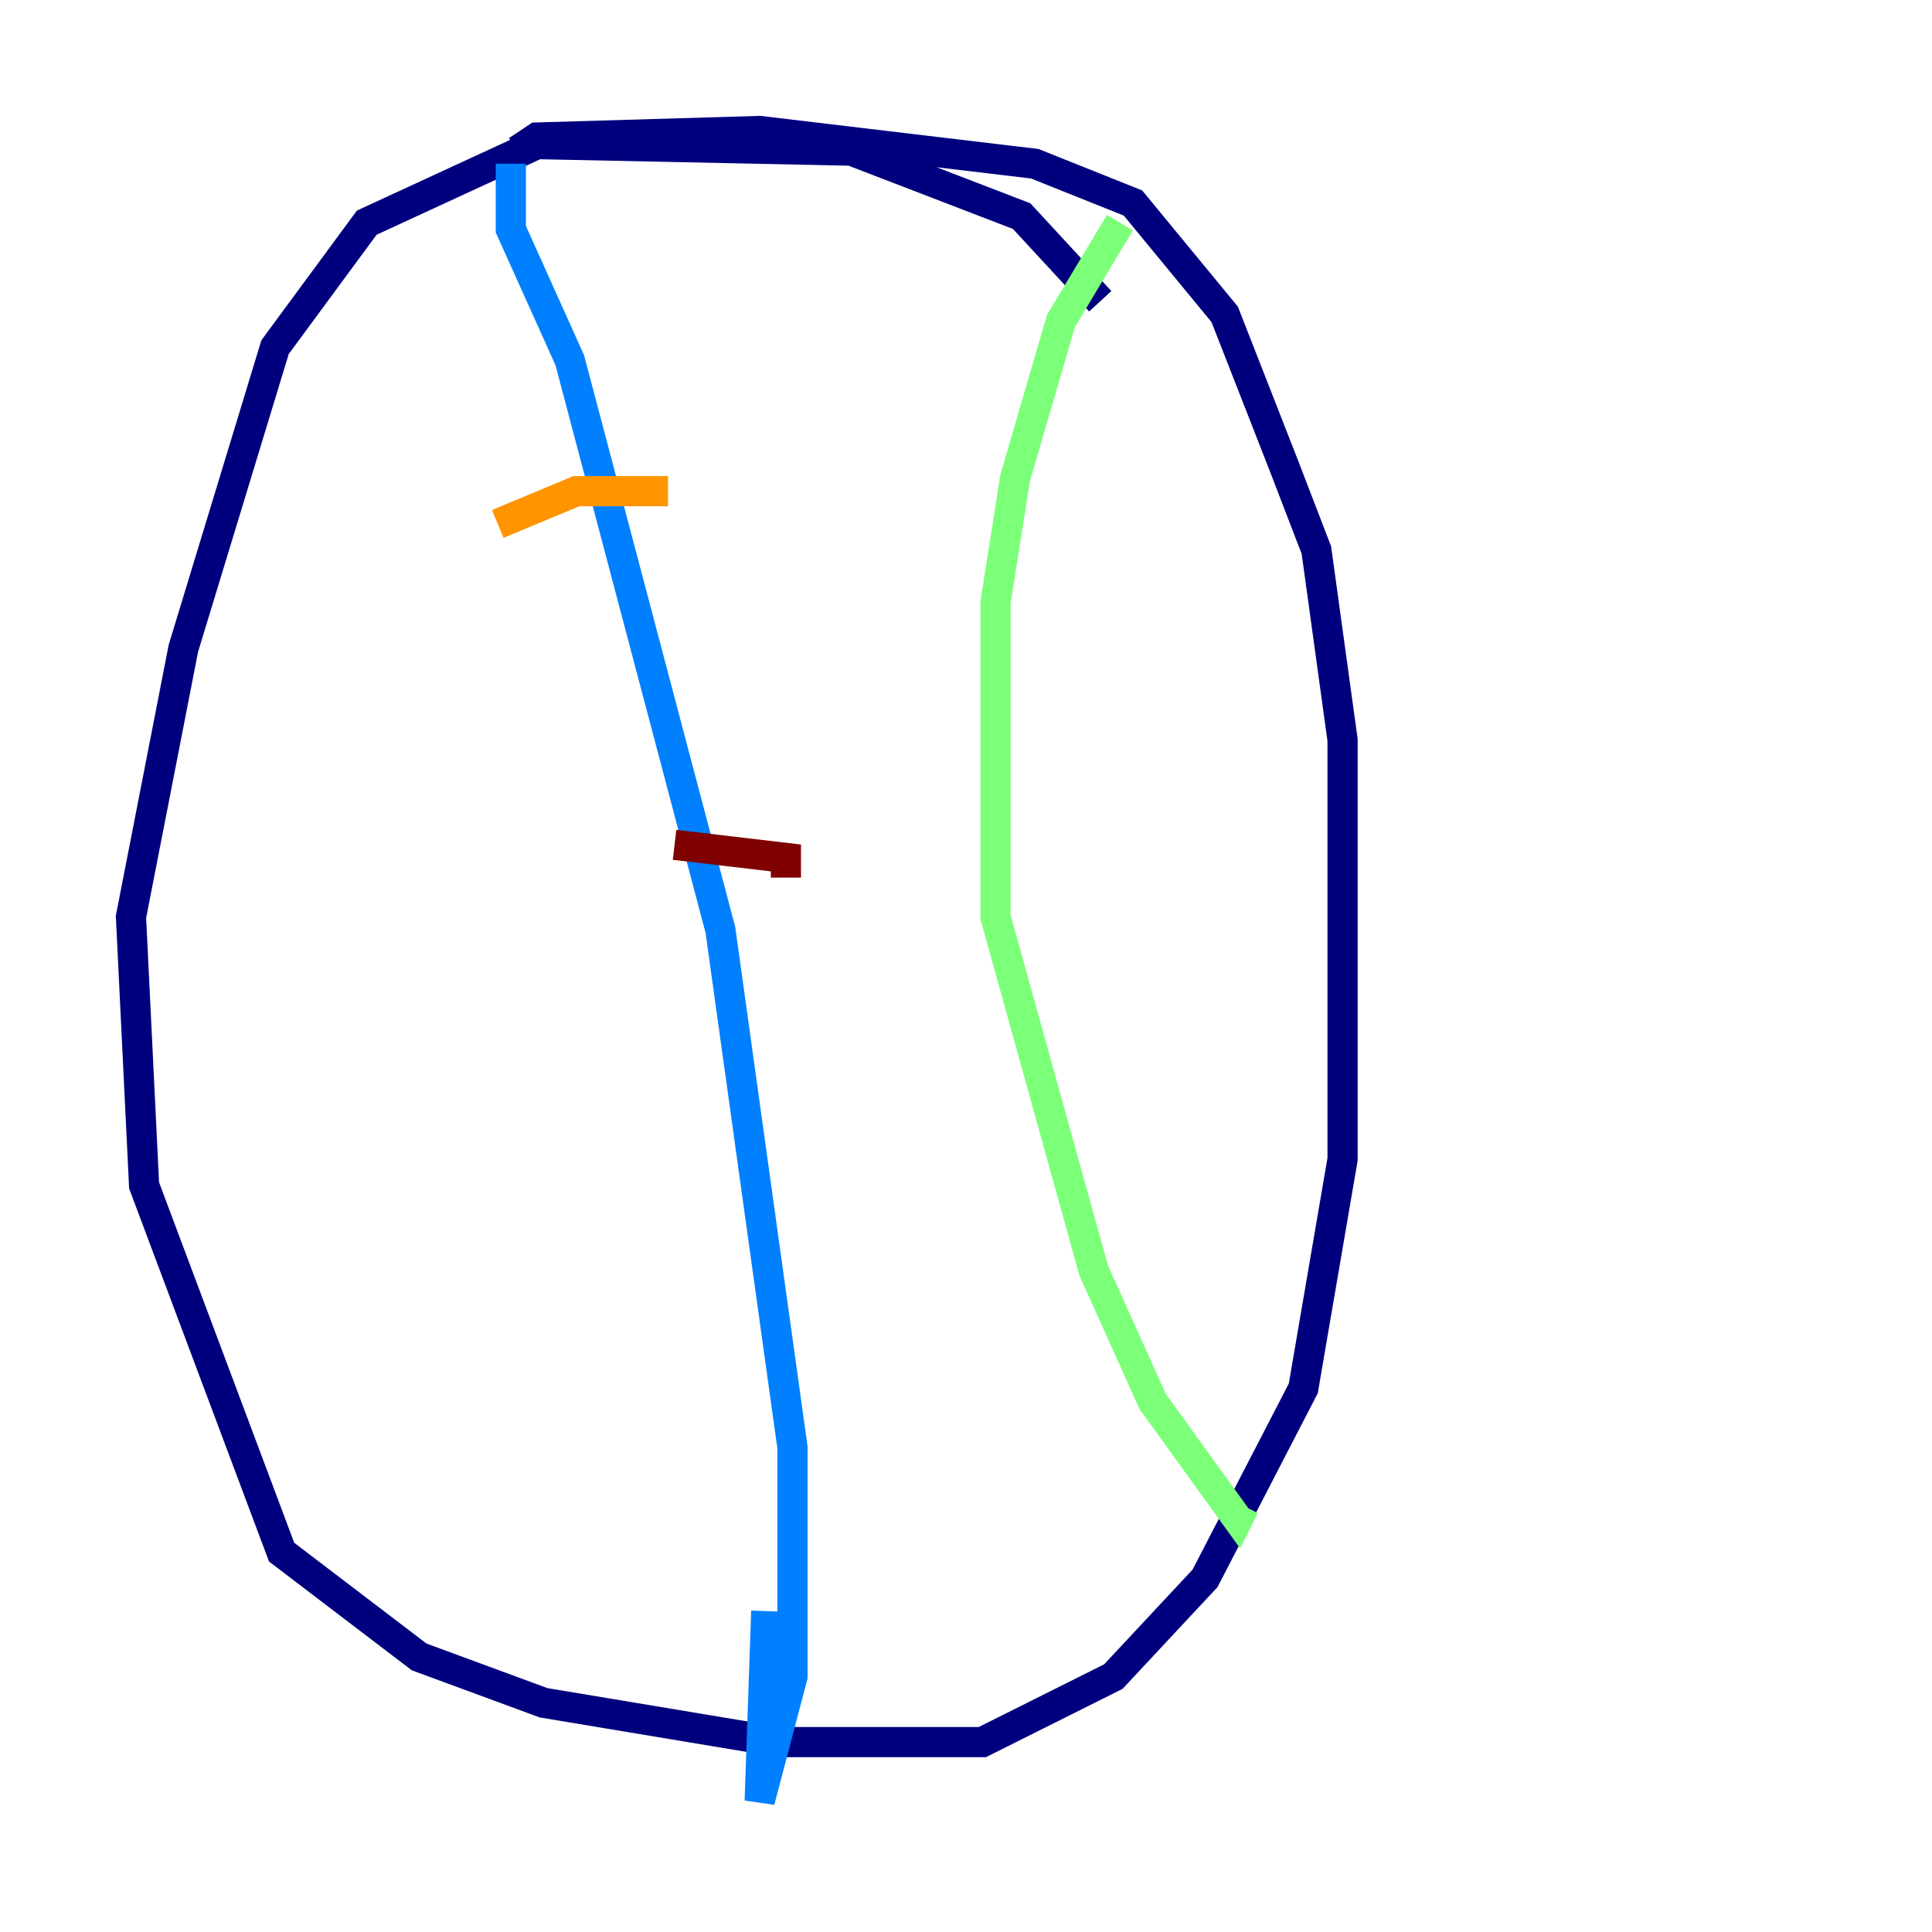 <?xml version="1.0" encoding="utf-8" ?>
<svg baseProfile="tiny" height="128" version="1.2" viewBox="0,0,128,128" width="128" xmlns="http://www.w3.org/2000/svg" xmlns:ev="http://www.w3.org/2001/xml-events" xmlns:xlink="http://www.w3.org/1999/xlink"><defs /><polyline fill="none" points="72.895,19.959 67.688,14.319 56.407,9.98 35.58,9.546 24.298,14.752 18.224,22.997 12.149,42.956 8.678,60.746 9.546,78.536 18.658,102.834 27.77,109.776 36.014,112.814 51.634,115.417 65.085,115.417 73.763,111.078 79.837,104.57 86.346,91.986 88.949,76.8 88.949,49.031 87.214,36.447 85.044,30.807 81.139,20.827 75.064,13.451 68.556,10.848 50.332,8.678 35.58,9.112 34.278,9.98" stroke="#00007f" stroke-width="2" /><polyline fill="none" points="33.844,10.848 33.844,15.186 37.749,23.864 47.729,61.614 52.502,95.891 52.502,111.078 50.332,119.322 50.766,106.739" stroke="#0080ff" stroke-width="2" /><polyline fill="none" points="74.197,14.752 70.291,21.261 67.254,31.675 65.953,39.919 65.953,60.746 72.461,84.176 76.366,92.854 82.007,100.664 82.441,99.797" stroke="#7cff79" stroke-width="2" /><polyline fill="none" points="32.976,34.712 38.183,32.542 44.258,32.542" stroke="#ff9400" stroke-width="2" /><polyline fill="none" points="44.691,55.973 52.068,56.841 52.068,58.142" stroke="#7f0000" stroke-width="2" /></svg>